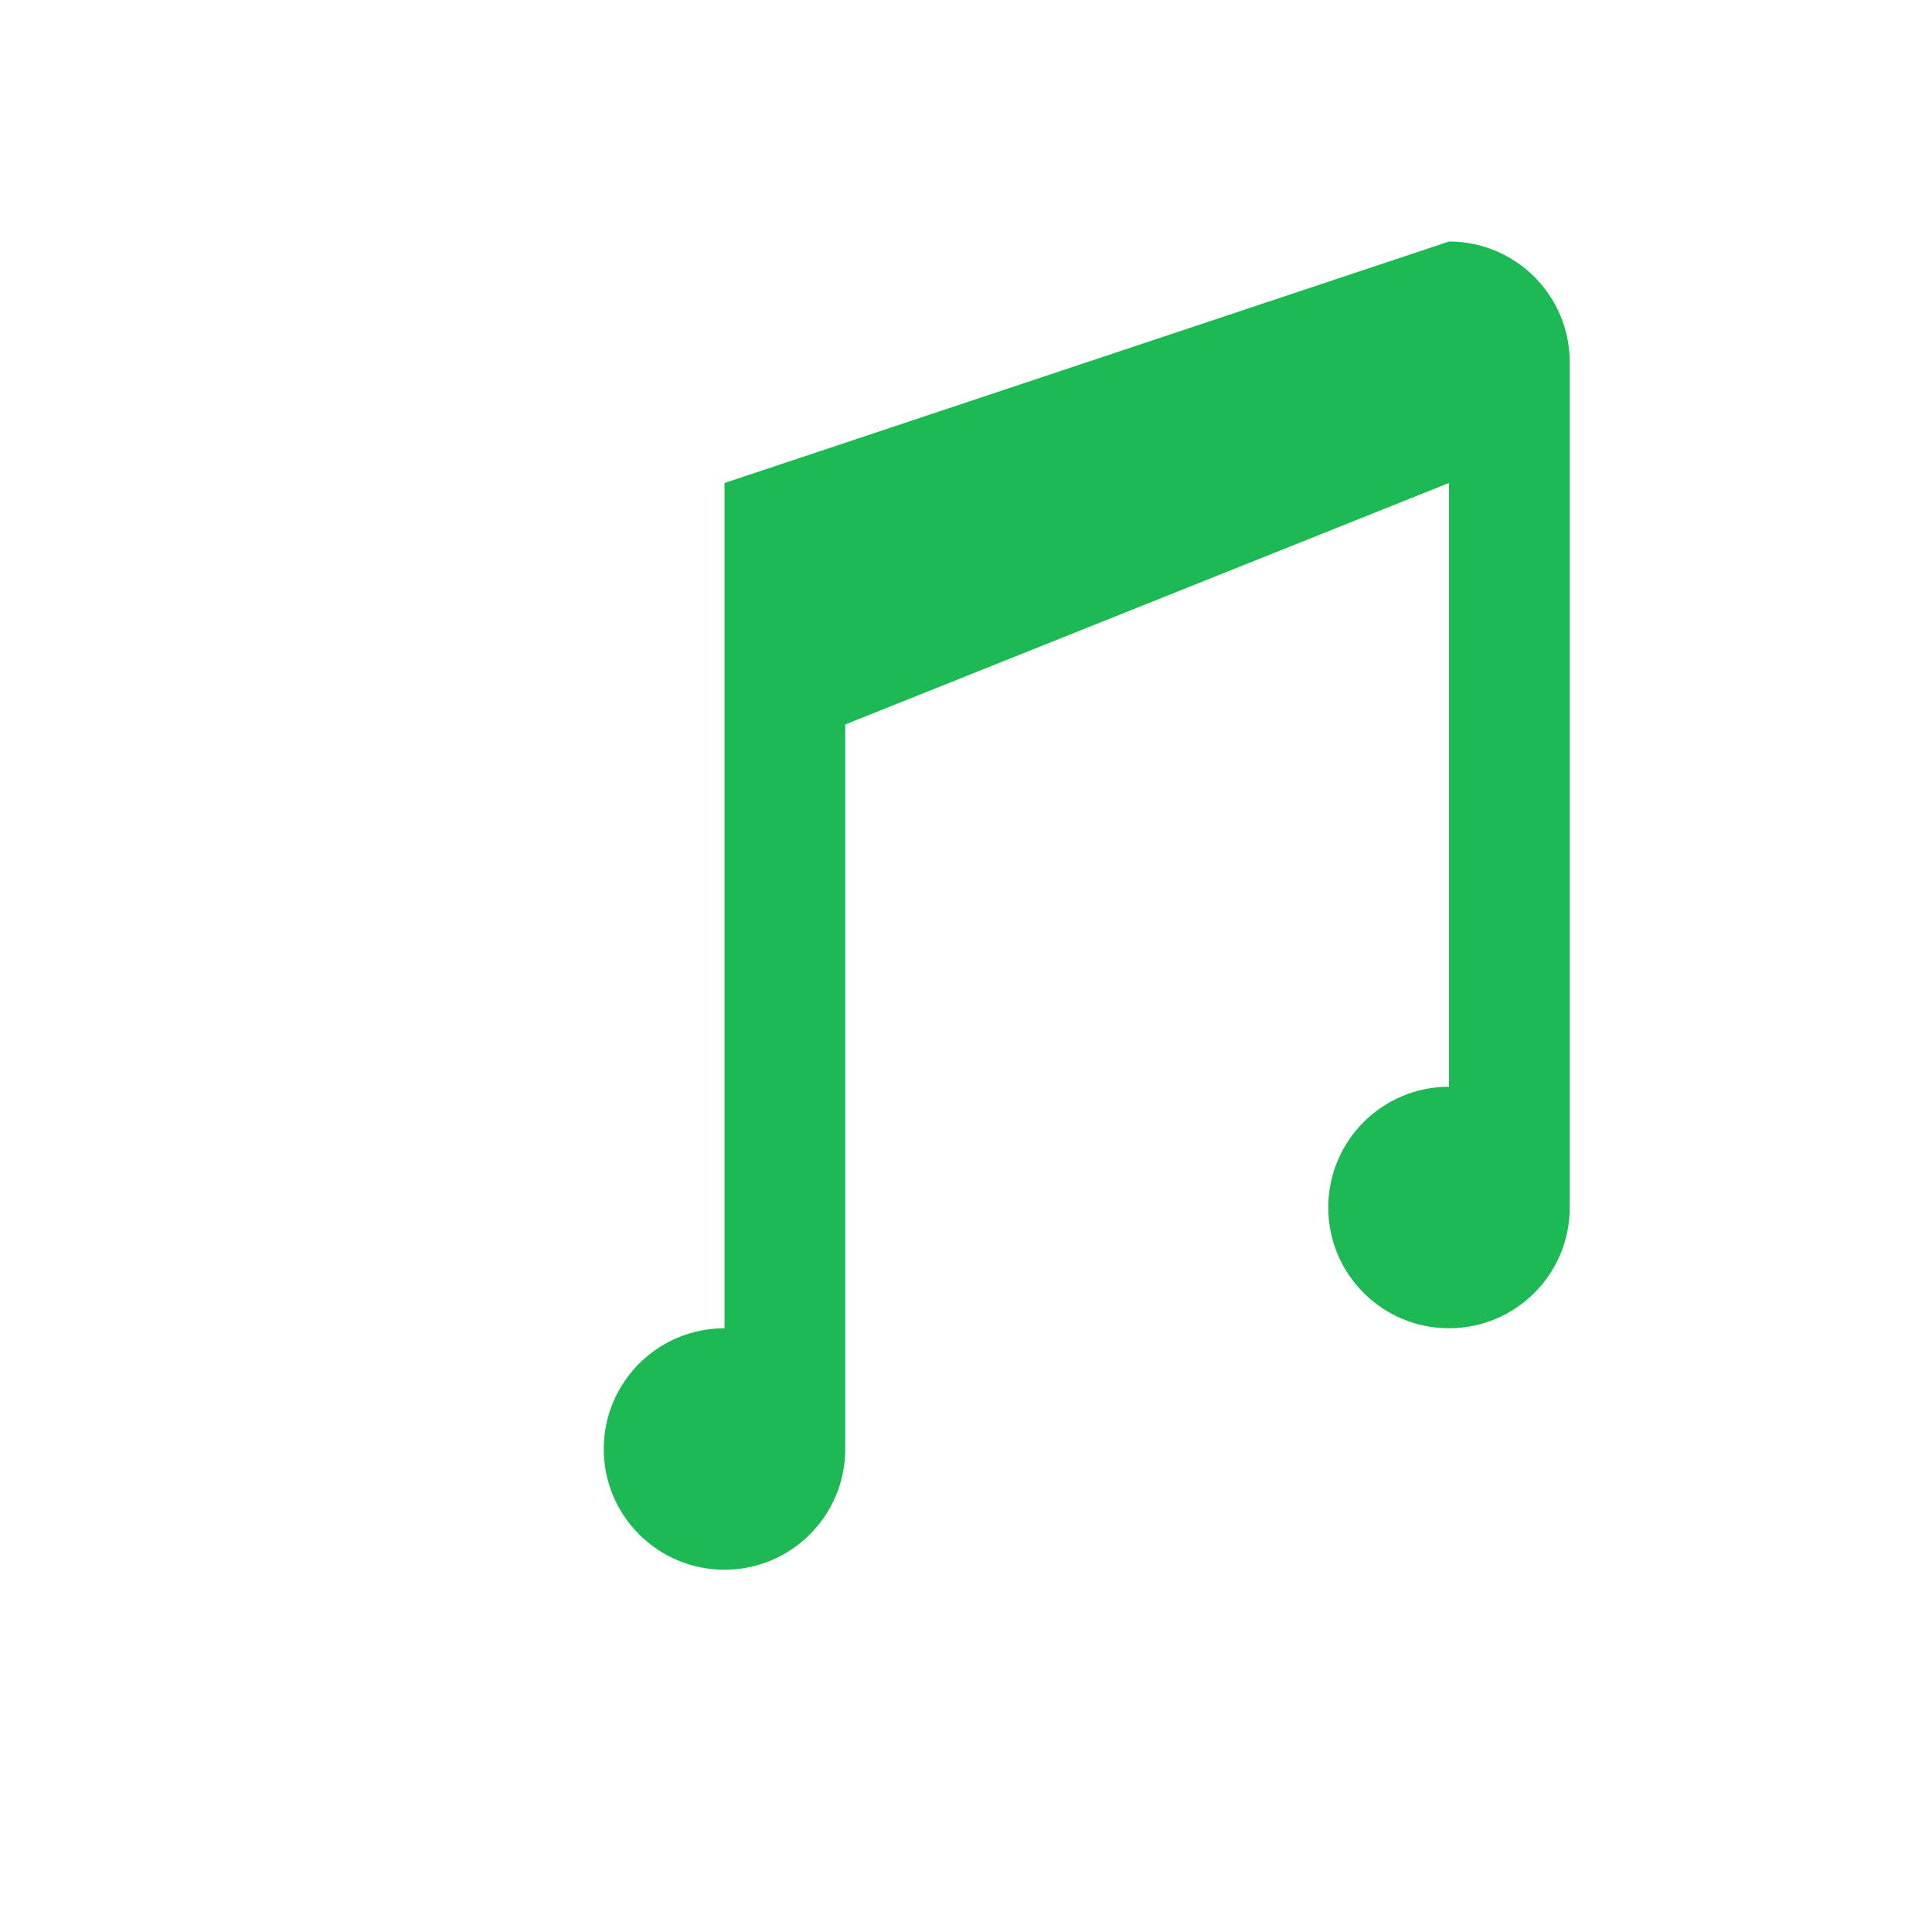 <?xml version="1.0" encoding="UTF-8"?>
<svg width="32px" height="32px" viewBox="0 0 32 32" version="1.1" xmlns="http://www.w3.org/2000/svg">
    <title>Music Note</title>
    <g stroke="none" stroke-width="1" fill="none" fill-rule="evenodd">
        <path d="M24,4 L12,8 L12,22 C10.895,22 10,22.895 10,24 C10,25.105 10.895,26 12,26 C13.105,26 14,25.105 14,24 L14,12 L24,8 L24,18 C22.895,18 22,18.895 22,20 C22,21.105 22.895,22 24,22 C25.105,22 26,21.105 26,20 L26,6 C26,4.895 25.105,4 24,4 Z" fill="#1DB954" fill-rule="nonzero"/>
    </g>
</svg>
